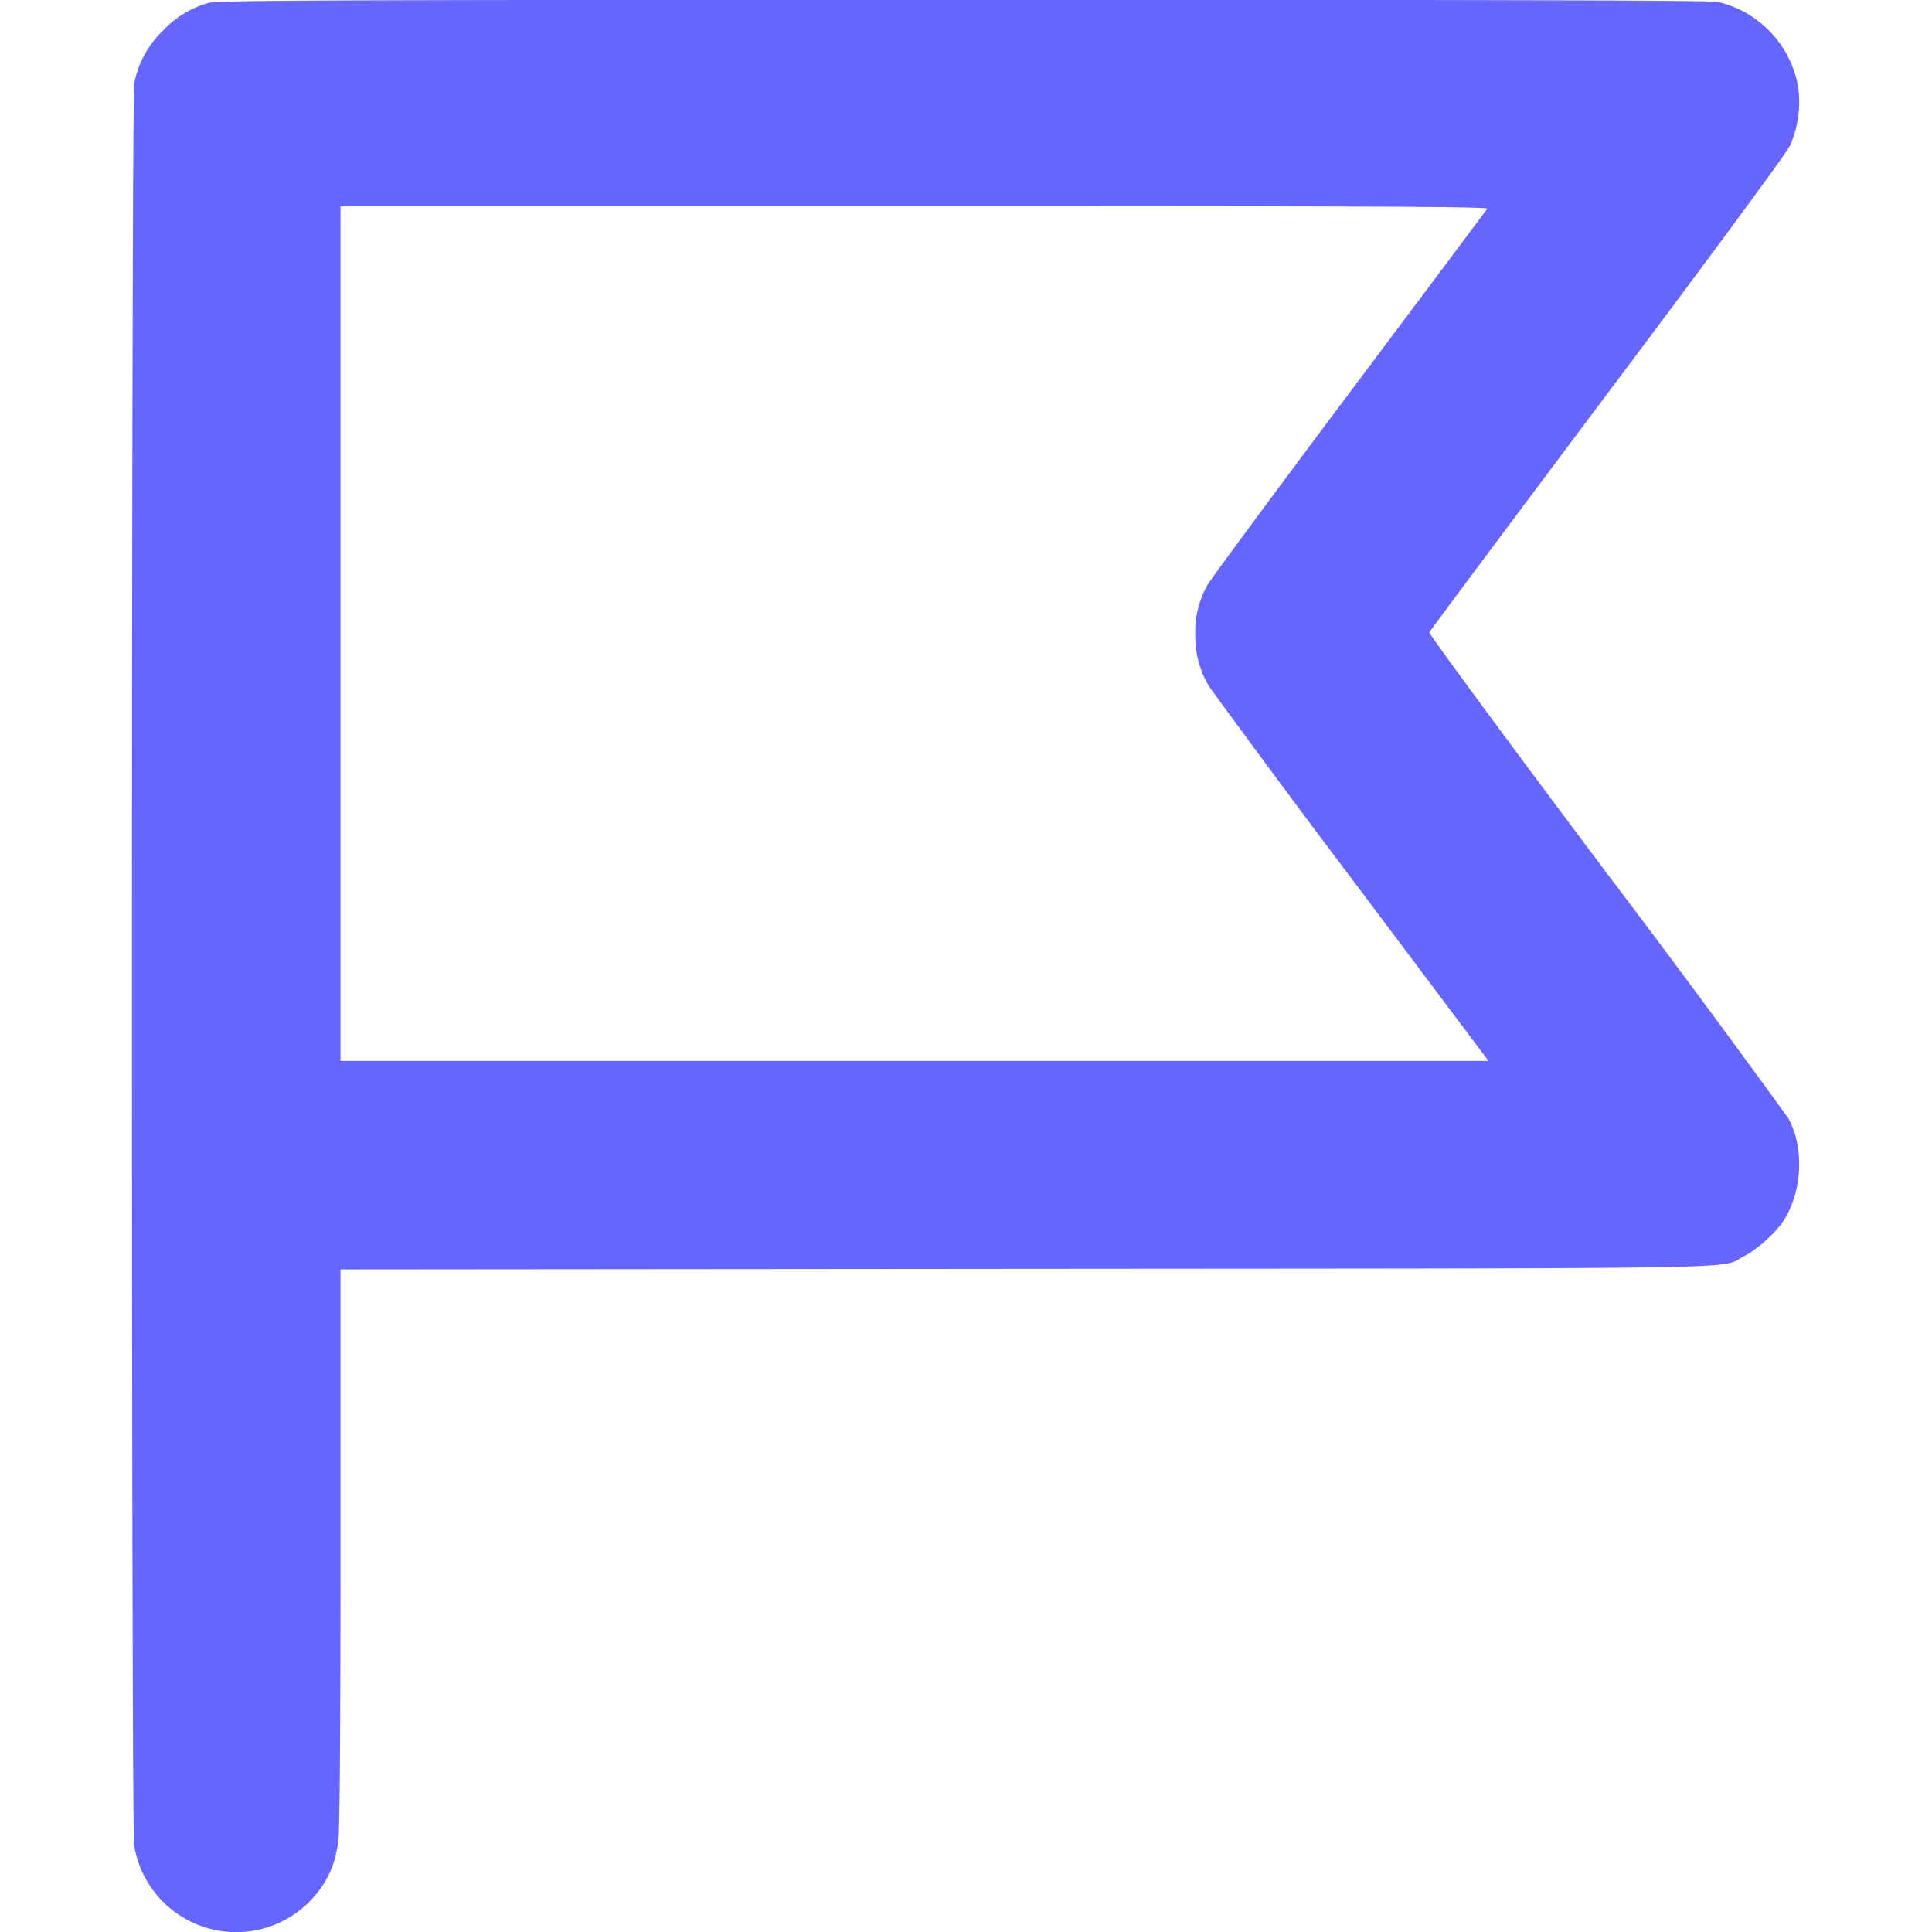 <svg xmlns="http://www.w3.org/2000/svg" fill="none" viewBox="0 0 16 16" class="shrink-0 w-4 h-4 text-primary-400"><g clip-path="url(#flag_svg__a)"><path fill="#6666ff" fill-rule="evenodd" d="M1.728.024a.808.808 0 0 0-.38.232.81.81 0 0 0-.236.433c-.025.137-.026 14.433-.001 14.594a.856.856 0 0 0 1.631.201c.024-.053.05-.16.06-.238.012-.092.018-.952.018-2.437v-2.296l5.681-.005c6.249-.005 5.728.004 5.945-.106.111-.056.279-.211.338-.313.144-.245.155-.593.027-.827a116.71 116.71 0 0 0-1.515-2.045c-.807-1.076-1.463-1.967-1.459-1.98.005-.012.668-.901 1.474-1.976.934-1.245 1.483-1.992 1.514-2.057a.9.9 0 0 0 .067-.482.88.88 0 0 0-.664-.706c-.065-.013-1.826-.018-6.25-.018-5.325.001-6.17.005-6.25.026ZM2.82 5.246v3.54h9.507l-1.13-1.505a117.009 117.009 0 0 1-1.181-1.592.798.798 0 0 1-.117-.431.78.78 0 0 1 .102-.415c.03-.052.56-.77 1.178-1.594.618-.824 1.13-1.509 1.137-1.52.01-.018-.943-.022-4.741-.022H2.82v3.54Z" clip-rule="evenodd"/></g><defs fill="#6666ff"><clipPath id="flag_svg__a" fill="#6666ff"><path fill="#fff" d="M0 0h16v16H0z"/></clipPath></defs></svg>